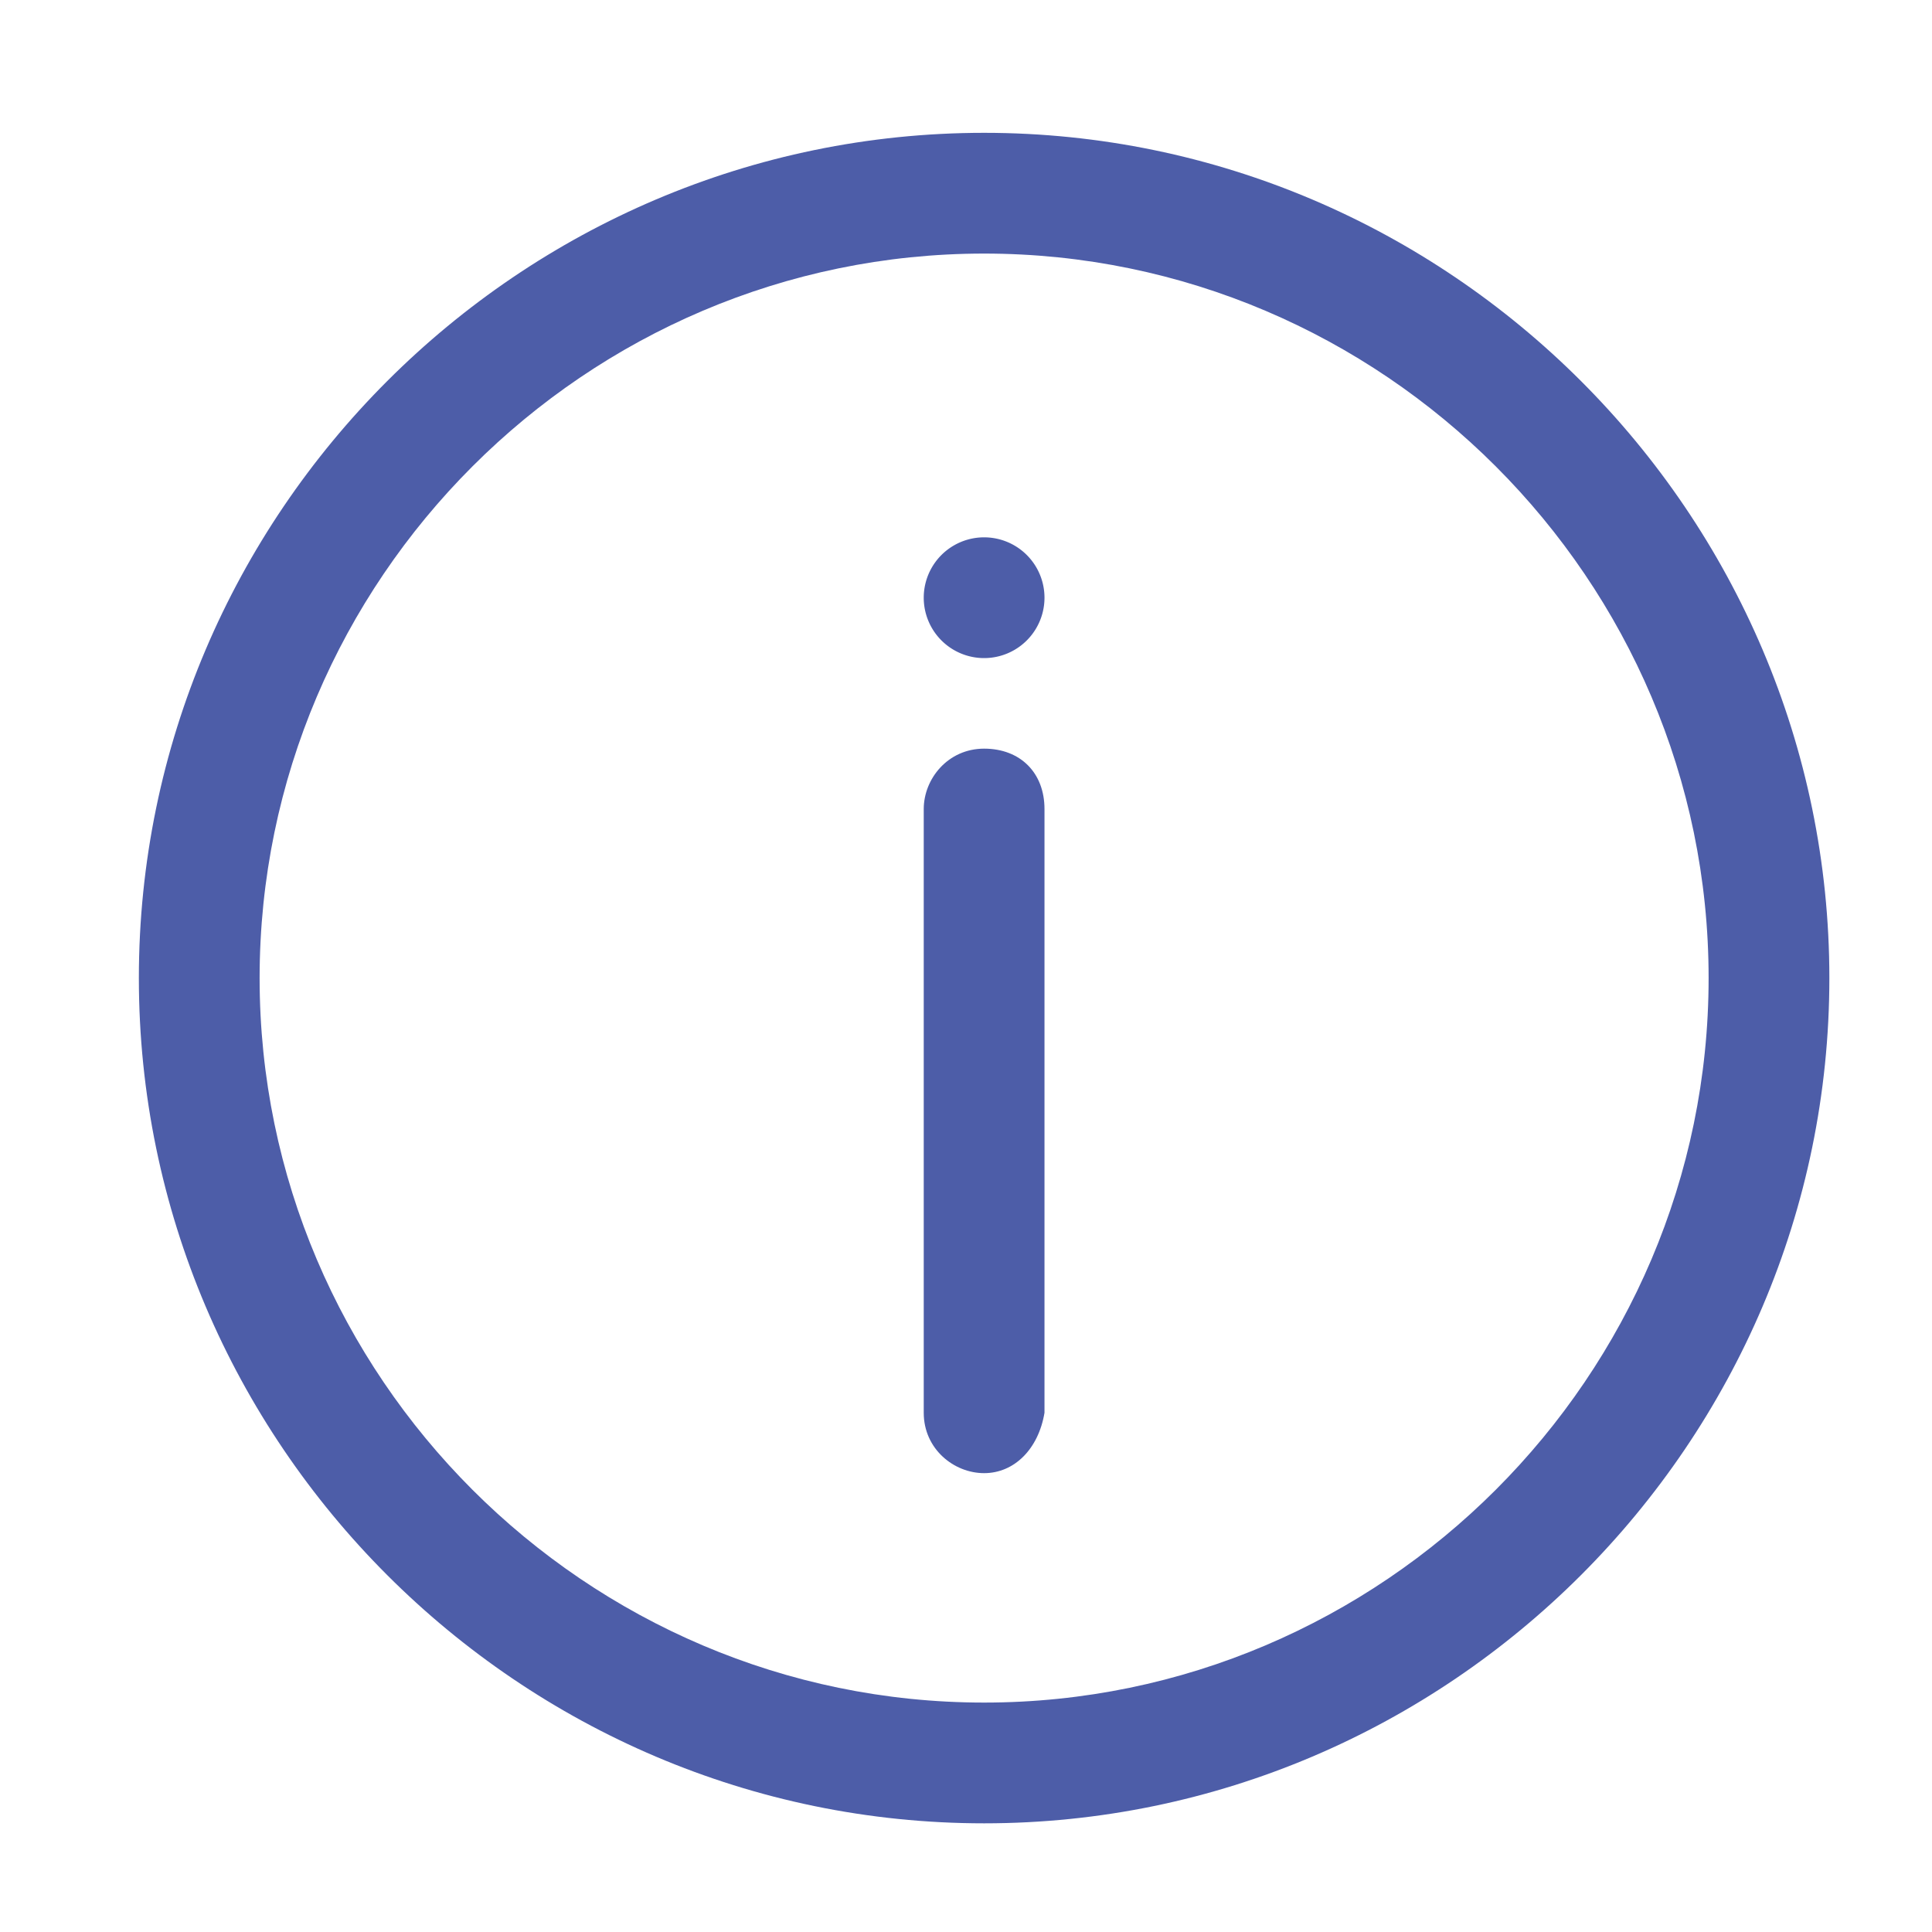 <?xml version="1.0" standalone="no"?><!DOCTYPE svg PUBLIC "-//W3C//DTD SVG 1.1//EN" "http://www.w3.org/Graphics/SVG/1.1/DTD/svg11.dtd"><svg t="1647660600457" class="icon" viewBox="0 0 1024 1024" version="1.1" xmlns="http://www.w3.org/2000/svg" p-id="2089" xmlns:xlink="http://www.w3.org/1999/xlink" width="200" height="200"><defs><style type="text/css"></style></defs><path d="M521.6 966.4c-246.4 0-448-201.6-448-448s201.6-448 448-448 448 201.6 448 448-201.6 448-448 448z m0-832c-211.2 0-384 172.8-384 384s172.8 384 384 384 384-172.8 384-384-172.8-384-384-384z" fill="#4D5DA8" p-id="2090"></path><path d="M521.6 780.8c-16 0-32-12.8-32-32v-320c0-16 12.8-32 32-32s32 12.8 32 32v320c-3.2 19.2-16 32-32 32z" fill="#4D5DA8" p-id="2091"></path><path d="M521.6 316.8m-32 0a32 32 0 1 0 64 0 32 32 0 1 0-64 0Z" fill="#4D5DA8" p-id="2092"></path></svg>